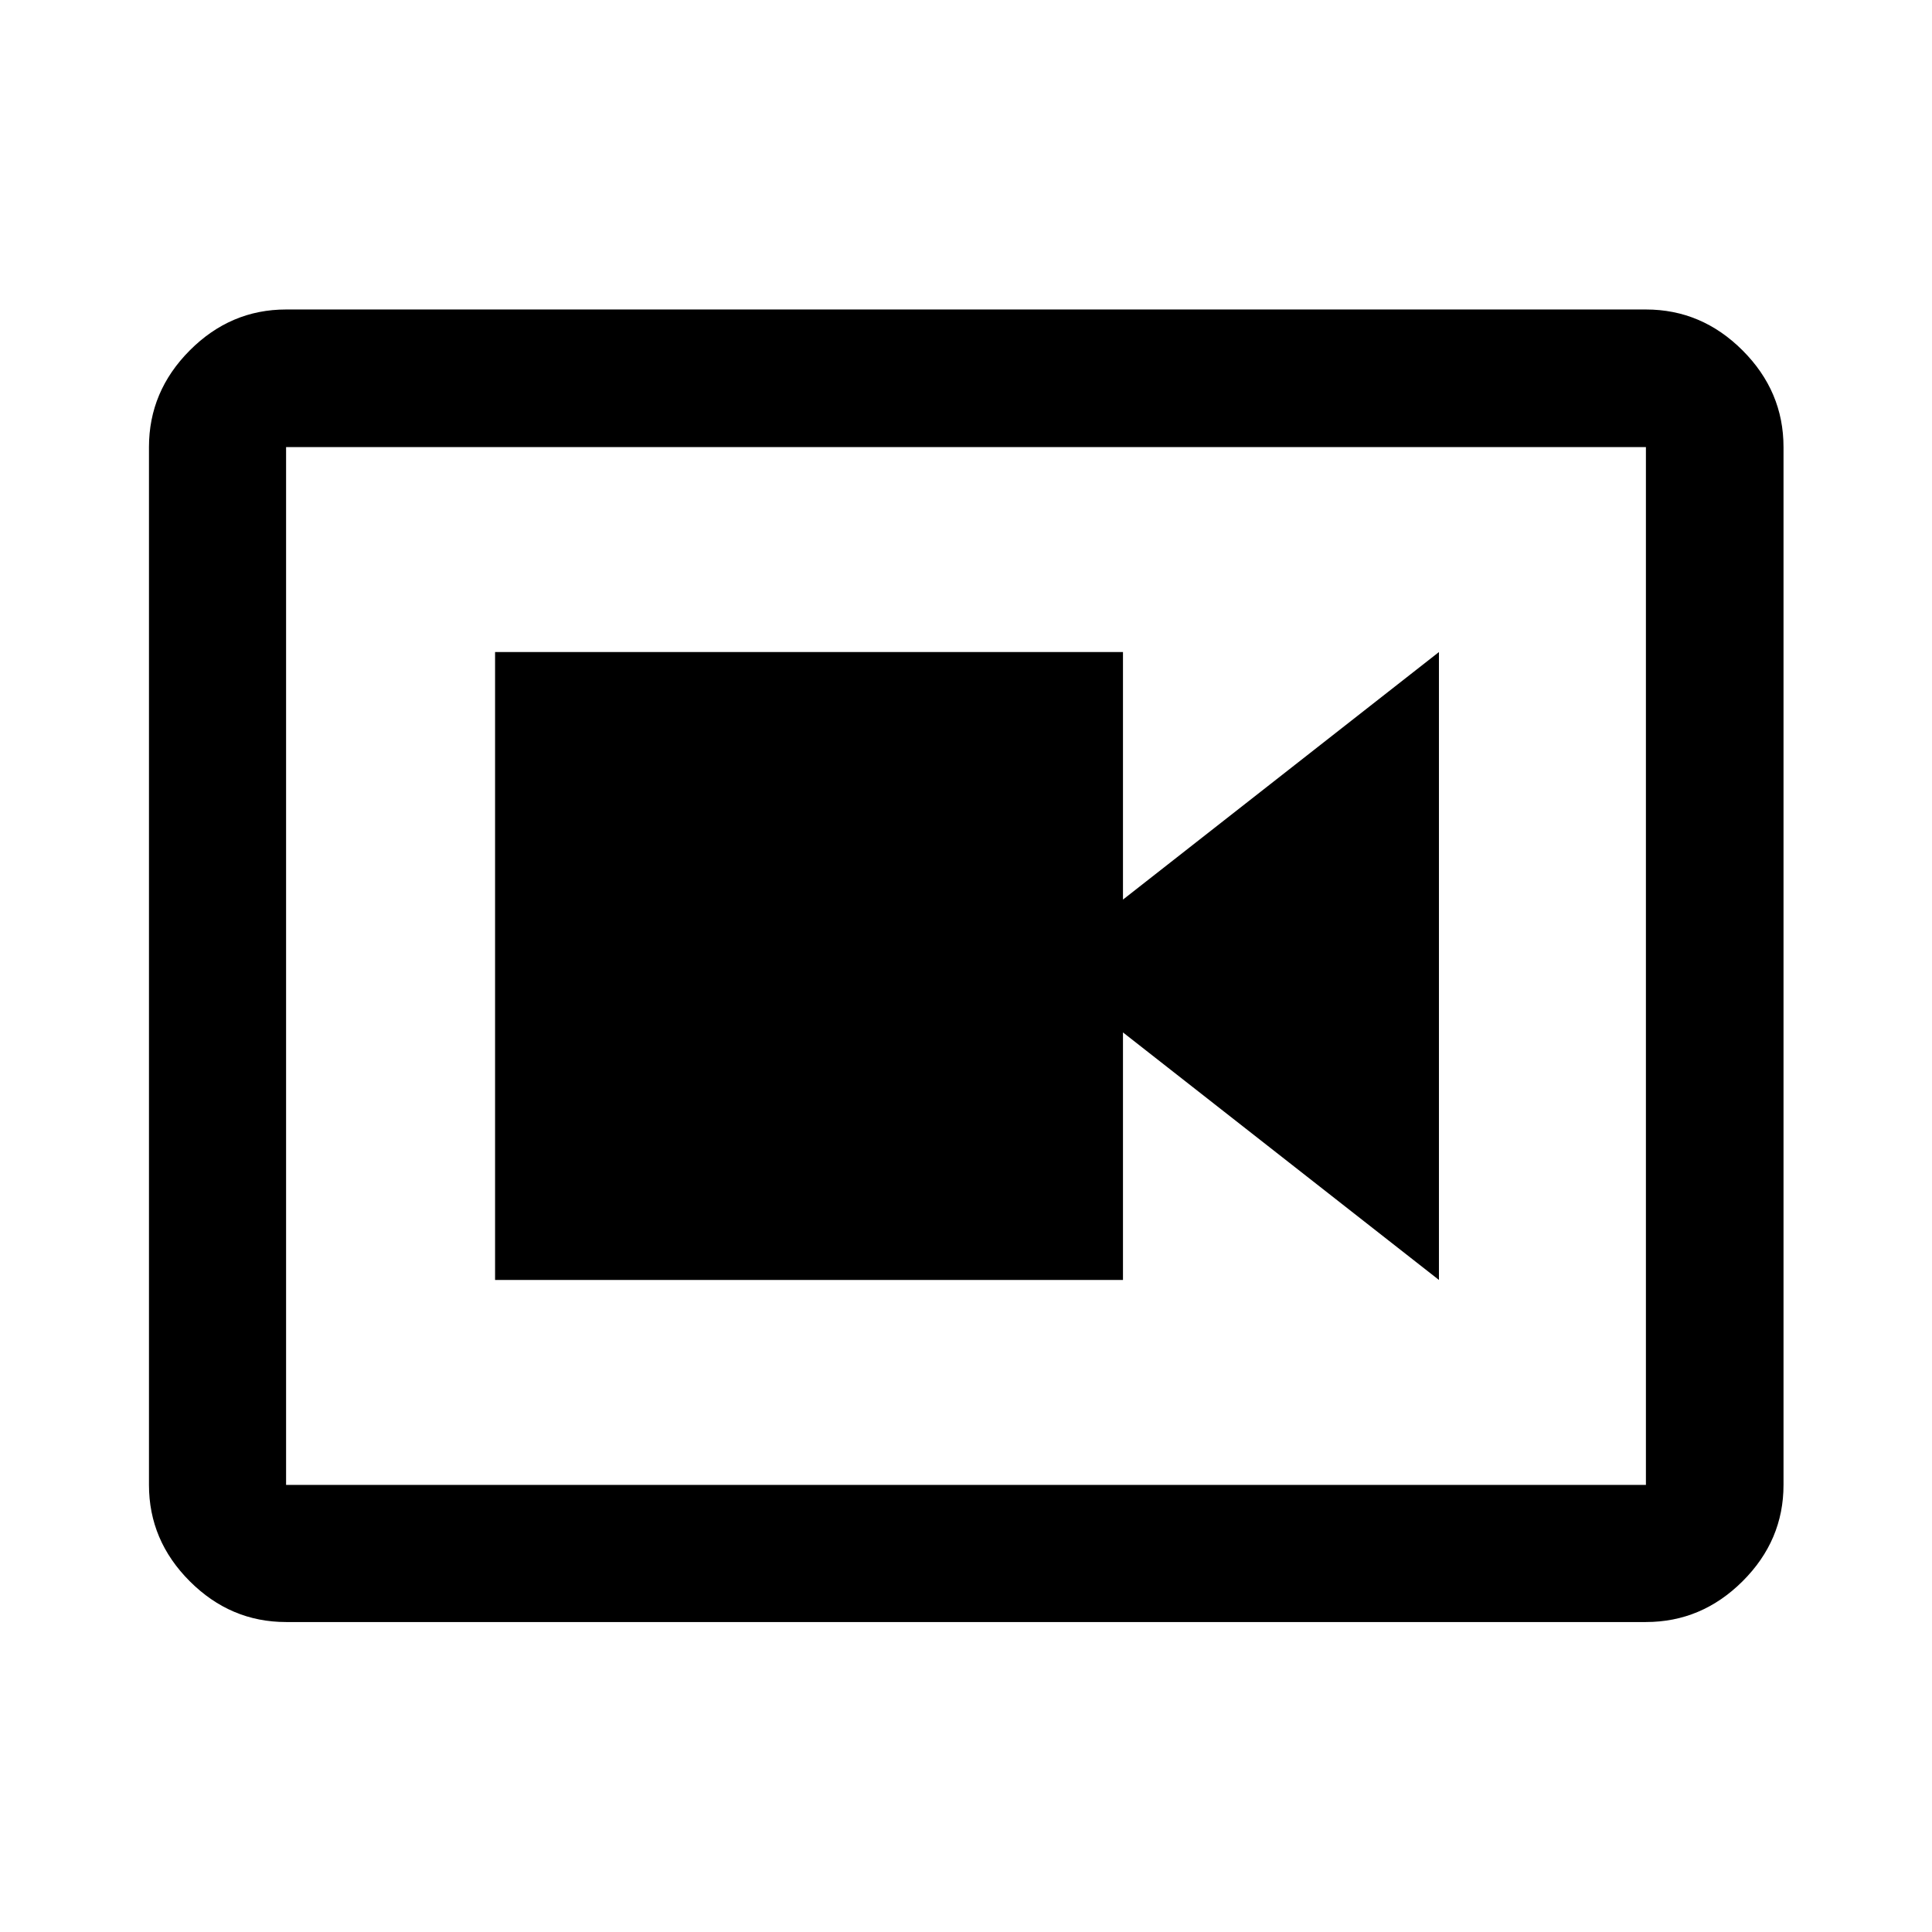 <svg xmlns="http://www.w3.org/2000/svg" width="48" height="48" viewBox="0 -960 960 960"><path d="M246-324h312v-123l157 123v-312L558-513v-123H246v312ZM142.152-154.022q-27.599 0-47.865-20.265-20.265-20.266-20.265-47.865v-515.696q0-27.697 20.265-48.033 20.266-20.337 47.865-20.337h675.696q27.697 0 48.033 20.337 20.337 20.336 20.337 48.033v515.696q0 27.599-20.337 47.865-20.336 20.265-48.033 20.265H142.152Zm0-68.13h675.696v-515.696H142.152v515.696Zm0-515.696v515.696-515.696Z"/></svg>